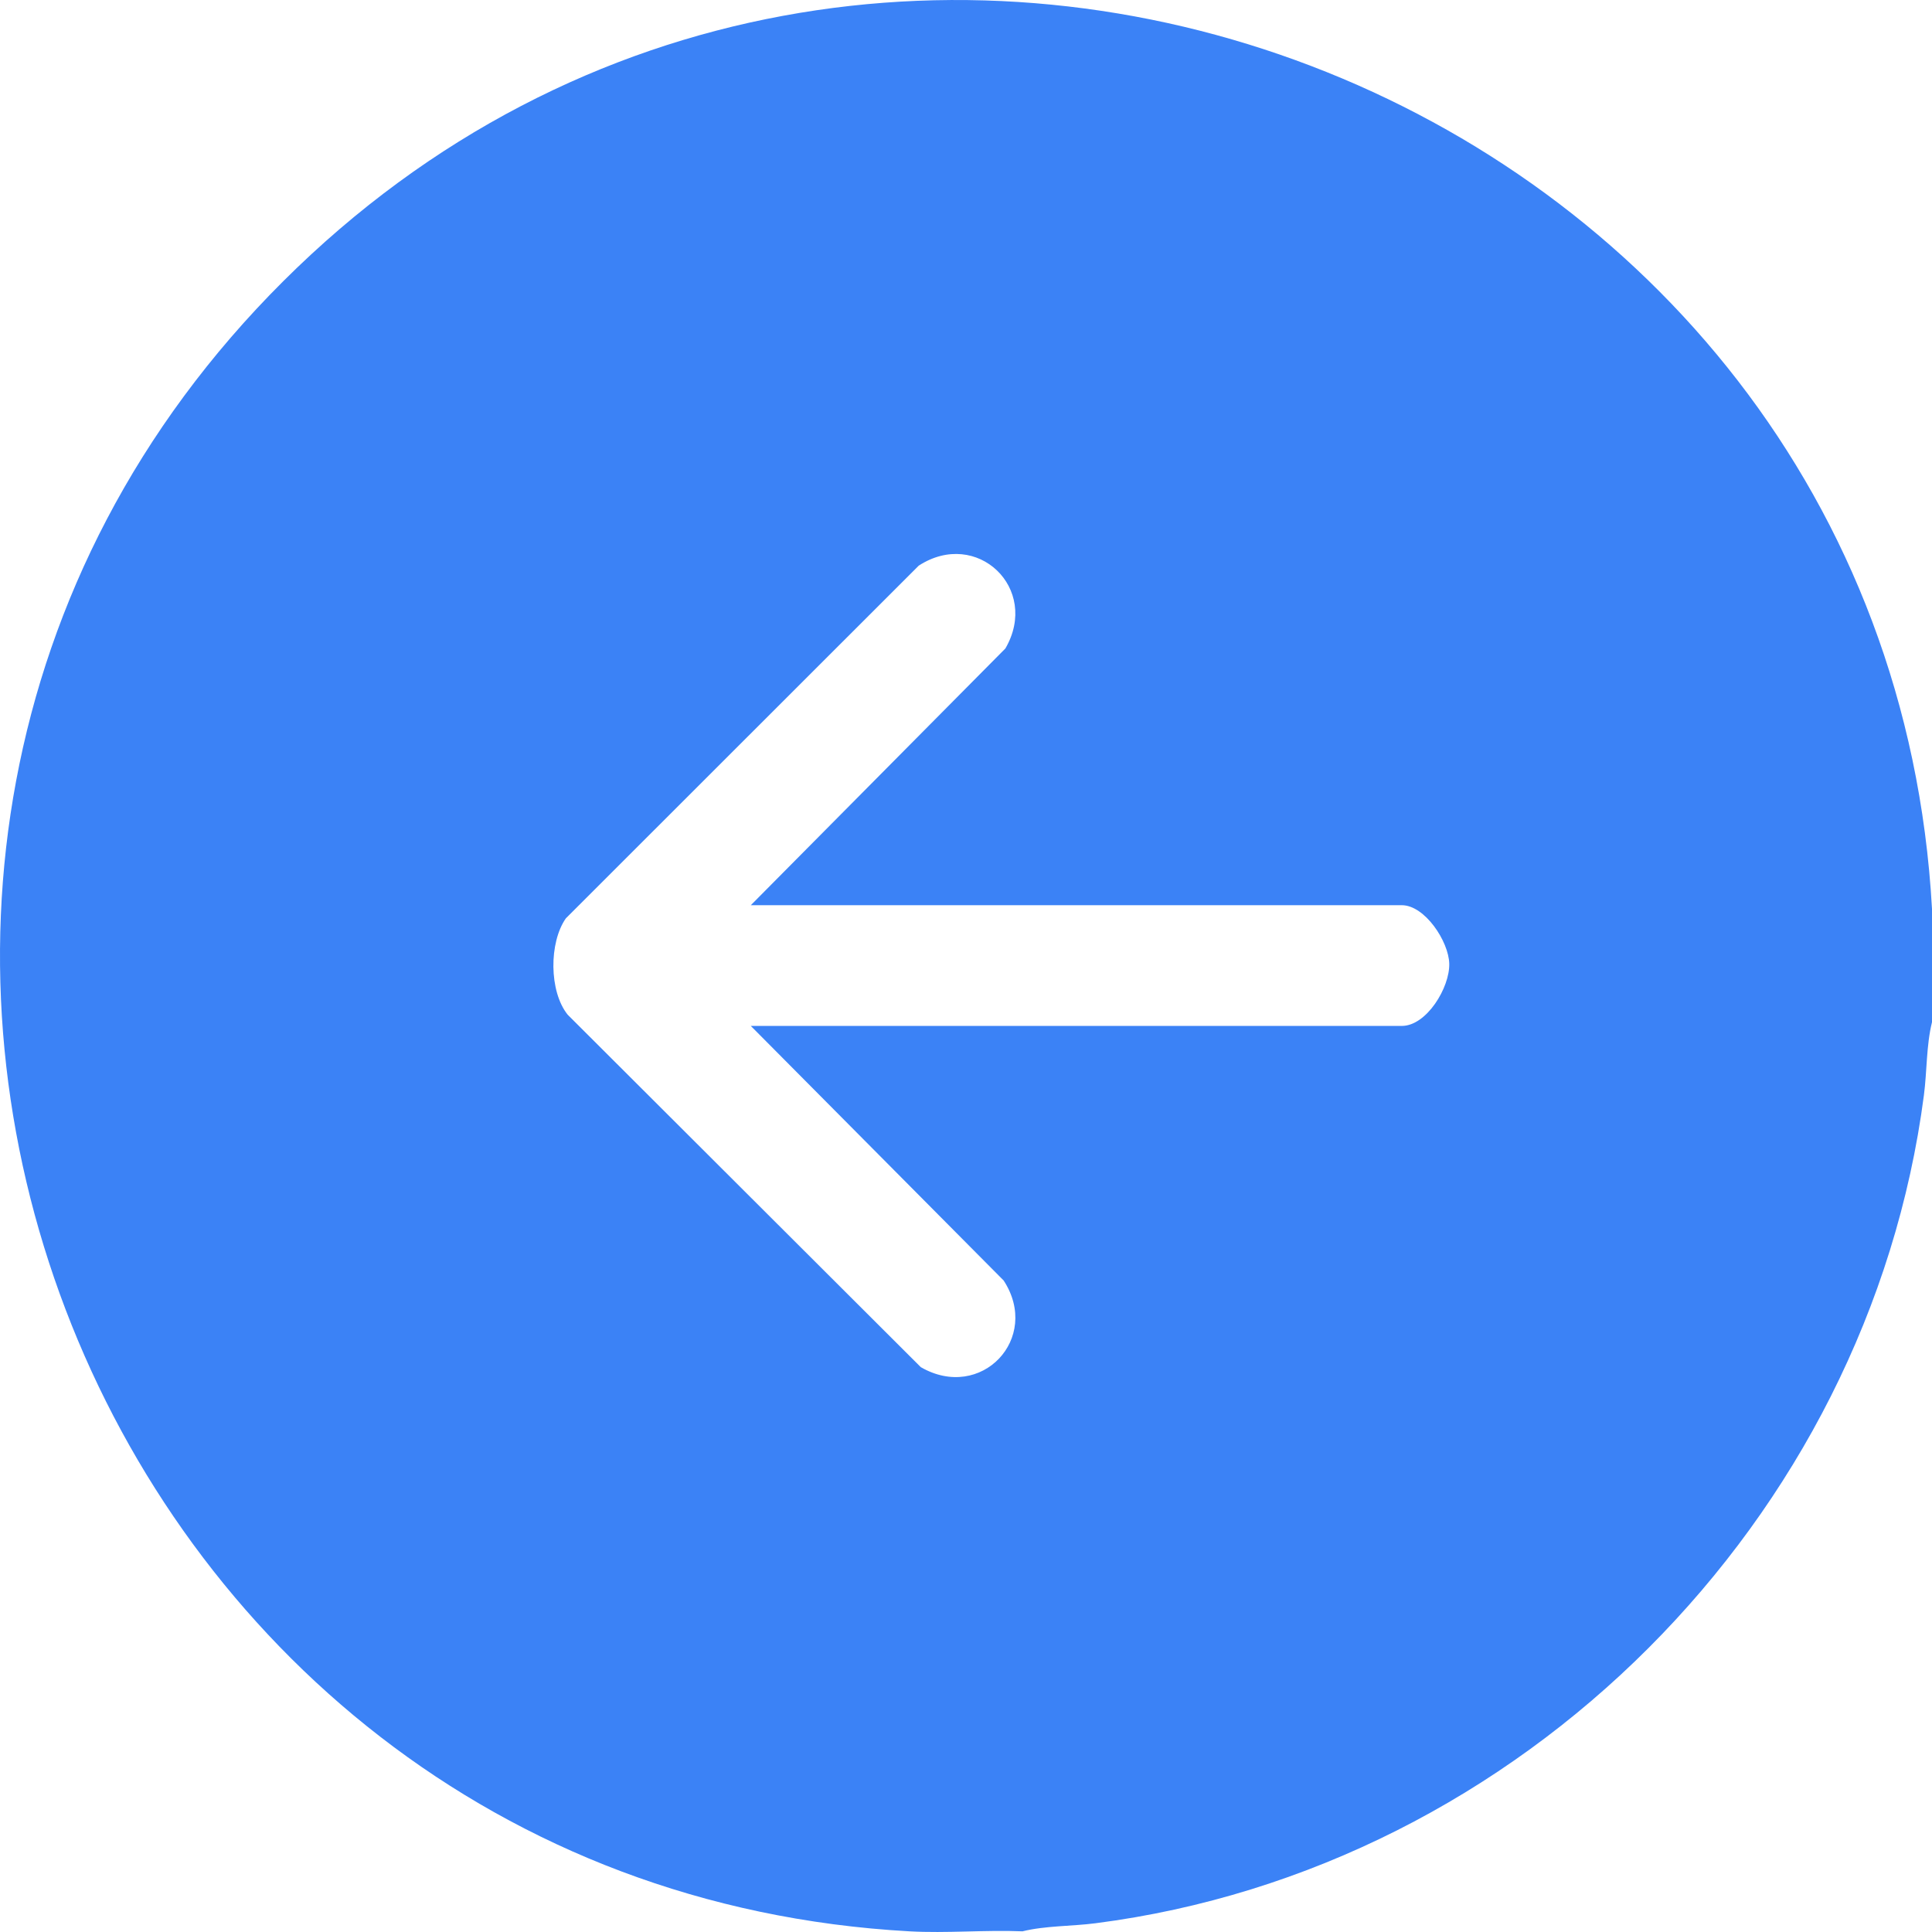 <svg width="60" height="60" viewBox="0 0 60 60" fill="none" xmlns="http://www.w3.org/2000/svg">
<path d="M60 28.229V31.744C59.822 32.463 59.846 33.264 59.749 34.011C58.026 47.206 47.239 58.028 34.024 59.728C33.276 59.825 32.474 59.802 31.755 59.979C30.589 59.931 29.403 60.044 28.239 59.979C2.607 58.555 -9.52 26.99 8.796 8.734C27.083 -9.493 58.578 2.64 60 28.229ZM23.317 31.861H43.534C44.305 31.861 45.027 30.667 45.008 29.928C44.991 29.235 44.249 28.112 43.534 28.112H23.317L31.223 20.139C32.306 18.274 30.337 16.396 28.532 17.567L17.573 28.52C17.049 29.268 17.047 30.787 17.629 31.512L28.596 42.458C30.469 43.541 32.34 41.567 31.17 39.768L23.317 31.861Z" fill="#3B82F6"/>
</svg>
